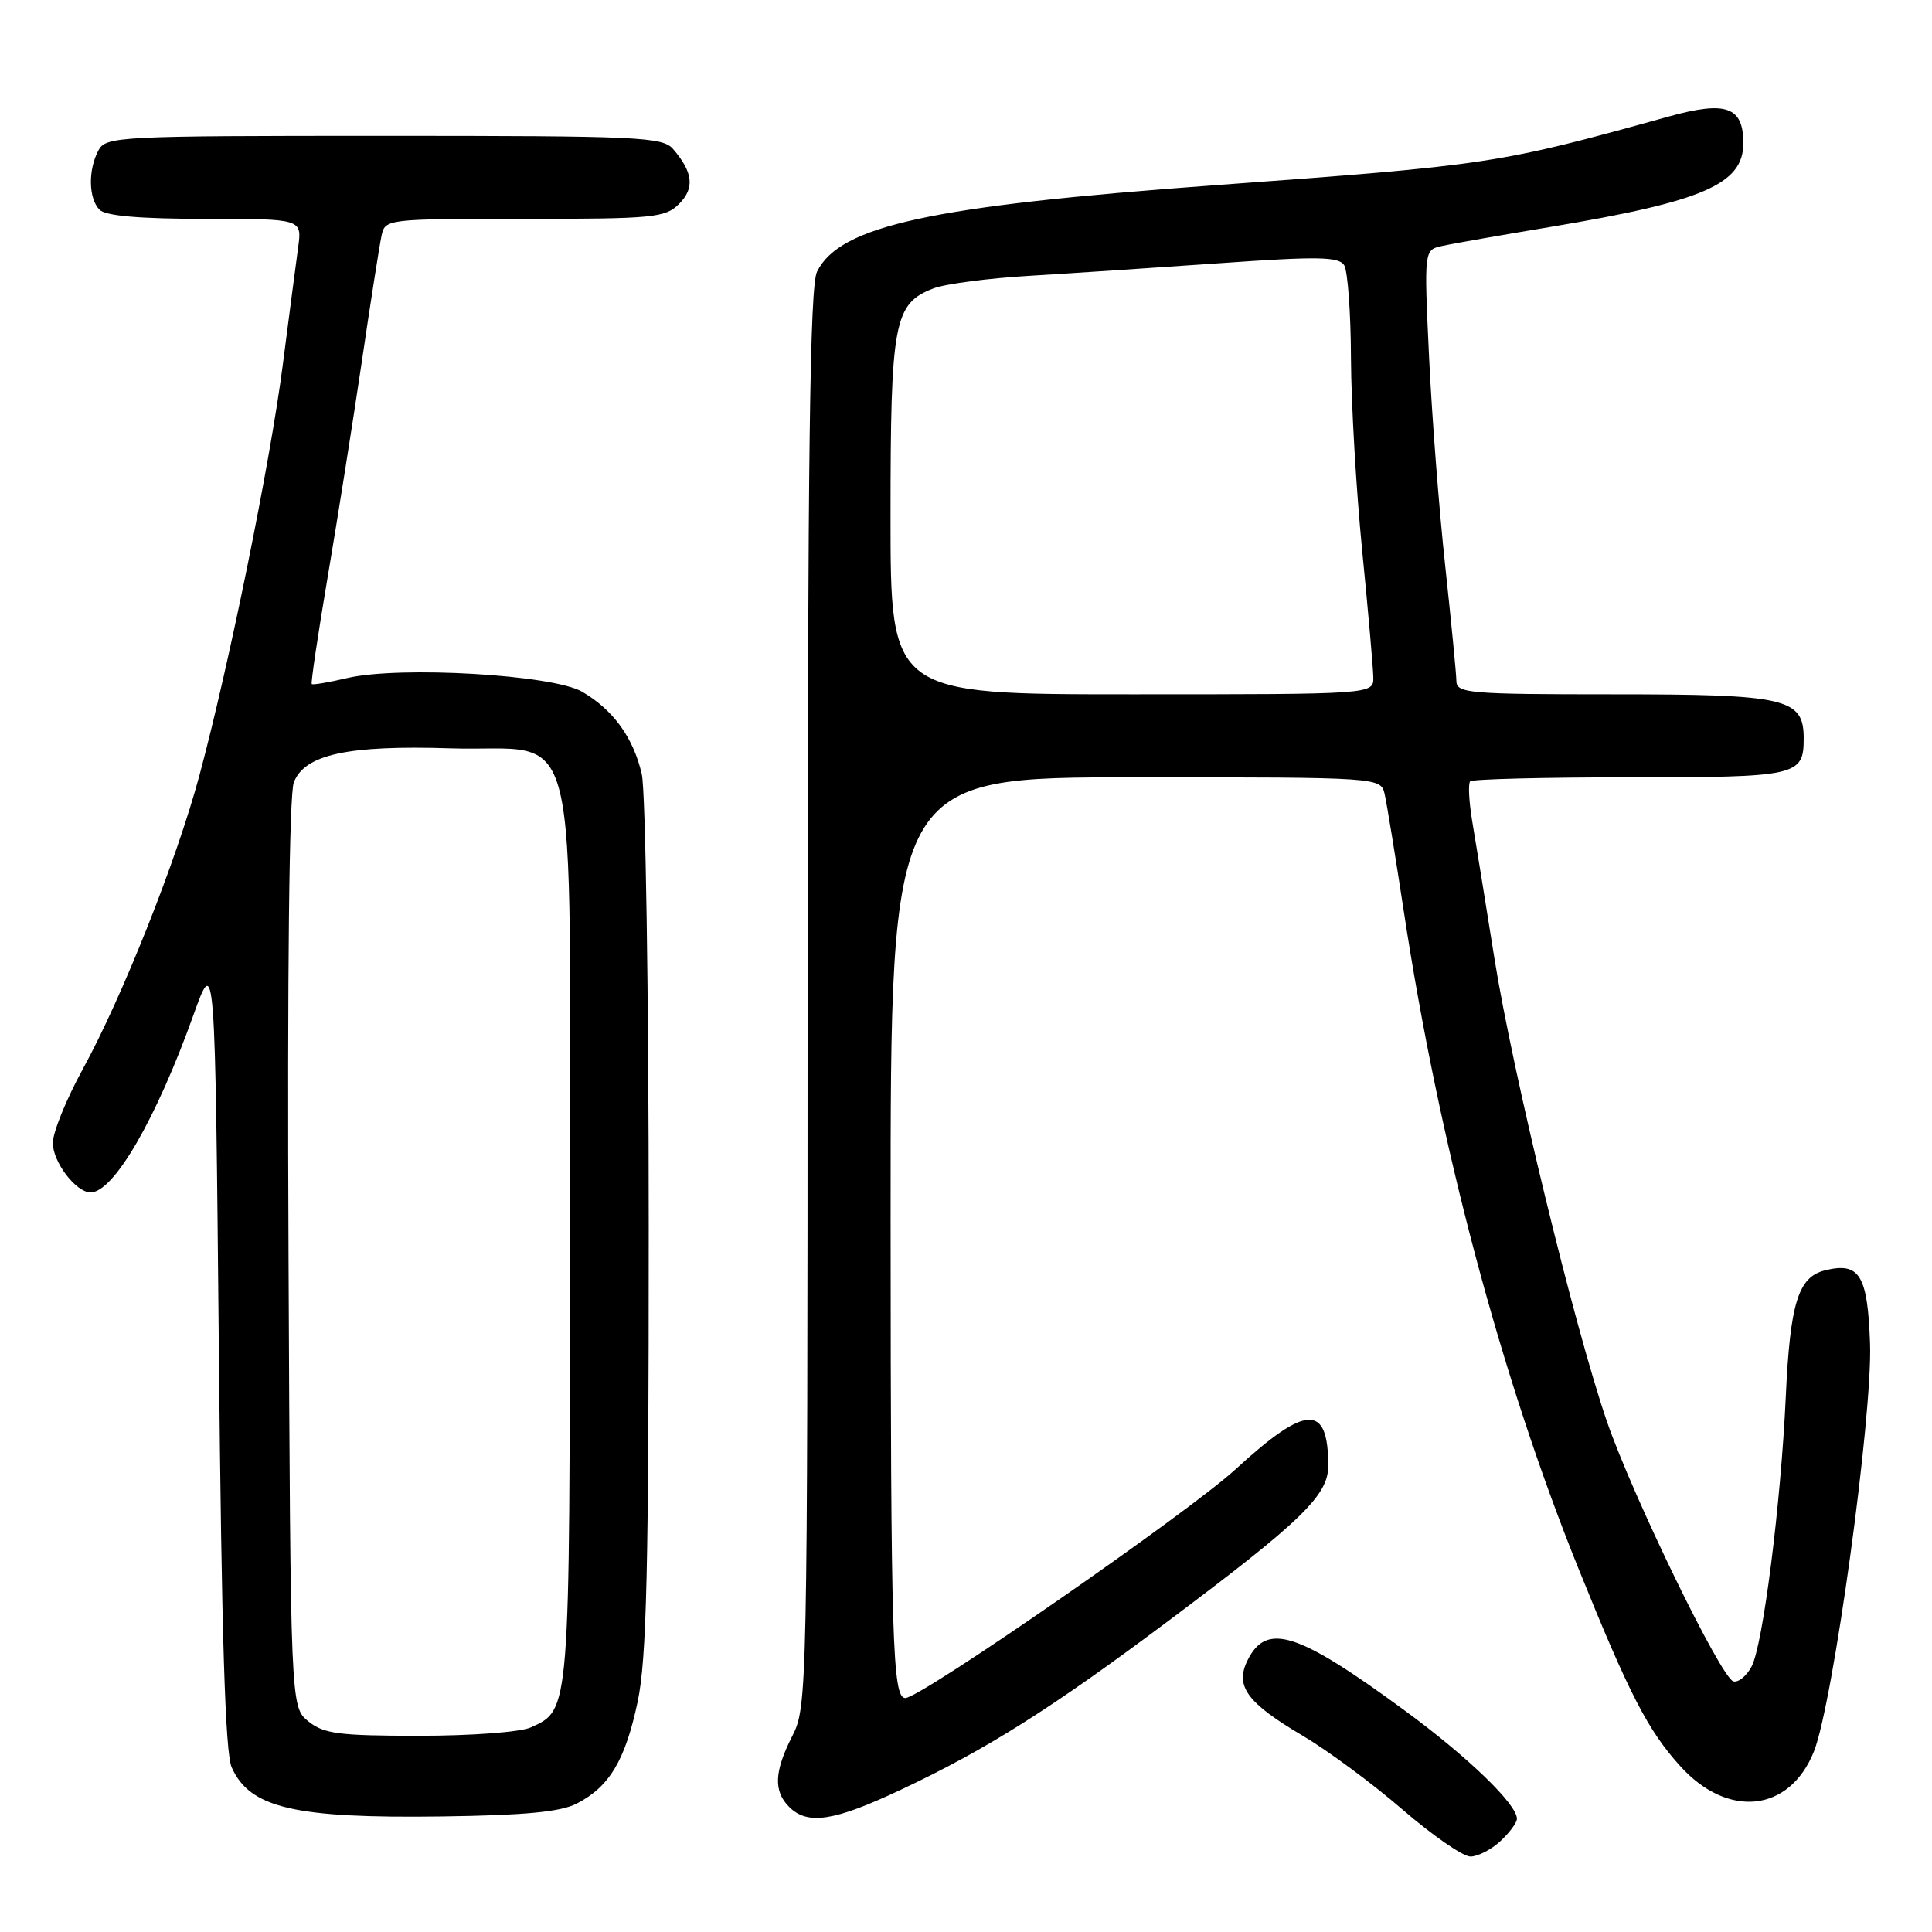 <?xml version="1.0" encoding="UTF-8" standalone="no"?>
<!DOCTYPE svg PUBLIC "-//W3C//DTD SVG 1.1//EN" "http://www.w3.org/Graphics/SVG/1.1/DTD/svg11.dtd" >
<svg xmlns="http://www.w3.org/2000/svg" xmlns:xlink="http://www.w3.org/1999/xlink" version="1.1" viewBox="0 0 256 256">
 <g >
 <path fill="currentColor"
d=" M 198.81 243.96 C 200.02 242.84 201.00 241.51 201.00 241.00 C 201.00 239.07 194.50 232.79 186.14 226.66 C 171.95 216.24 167.83 214.92 165.31 219.99 C 163.61 223.43 165.21 225.62 172.63 230.00 C 175.90 231.93 181.83 236.31 185.81 239.75 C 189.79 243.19 193.85 246.00 194.84 246.00 C 195.82 246.00 197.61 245.08 198.81 243.96 Z  M 76.41 238.99 C 80.75 236.76 82.84 233.27 84.49 225.50 C 85.69 219.80 85.96 208.13 85.96 162.50 C 85.96 131.70 85.54 104.73 85.04 102.58 C 83.92 97.74 81.27 94.07 77.14 91.66 C 73.28 89.40 53.01 88.22 46.03 89.84 C 43.57 90.42 41.44 90.78 41.31 90.64 C 41.17 90.50 42.12 84.12 43.42 76.45 C 44.72 68.78 46.75 55.98 47.93 48.00 C 49.10 40.02 50.29 32.49 50.55 31.25 C 51.03 29.02 51.16 29.00 69.52 29.00 C 86.60 29.00 88.15 28.85 89.98 27.02 C 92.07 24.93 91.84 22.83 89.19 19.75 C 87.81 18.14 84.70 18.00 50.88 18.00 C 15.51 18.00 14.03 18.08 13.04 19.93 C 11.65 22.53 11.73 26.33 13.20 27.80 C 14.01 28.61 18.58 29.00 27.21 29.00 C 40.02 29.00 40.02 29.00 39.51 32.75 C 39.23 34.81 38.30 41.90 37.45 48.50 C 35.76 61.50 30.38 87.99 26.44 102.69 C 23.41 113.98 16.23 132.06 10.95 141.70 C 8.78 145.66 7.00 150.05 7.00 151.45 C 7.00 153.98 10.07 158.00 12.00 158.00 C 15.06 158.00 20.69 148.30 25.63 134.50 C 28.50 126.50 28.50 126.50 29.00 179.00 C 29.36 216.74 29.84 232.26 30.70 234.19 C 33.11 239.57 39.00 240.95 58.50 240.69 C 69.52 240.54 74.27 240.09 76.41 238.99 Z  M 119.35 237.16 C 130.71 231.82 139.37 226.35 154.80 214.79 C 172.49 201.54 176.00 198.13 176.00 194.24 C 176.00 185.97 173.11 186.07 163.75 194.66 C 157.48 200.42 122.00 225.00 119.96 225.00 C 118.26 225.00 118.03 217.56 118.01 161.75 C 118.00 103.00 118.00 103.00 150.48 103.00 C 182.96 103.00 182.96 103.00 183.48 105.25 C 183.76 106.49 184.89 113.40 185.99 120.62 C 190.70 151.66 198.89 182.46 209.22 208.00 C 215.89 224.50 218.36 229.29 222.63 234.01 C 228.96 241.02 237.13 240.13 240.35 232.09 C 242.89 225.74 248.13 187.65 247.79 178.02 C 247.47 168.91 246.40 167.18 241.78 168.34 C 238.27 169.22 237.20 172.70 236.63 185.00 C 235.98 199.23 233.60 218.02 232.09 220.83 C 231.42 222.09 230.33 222.97 229.68 222.79 C 228.04 222.33 216.34 198.27 212.91 188.31 C 208.63 175.87 200.44 142.16 198.02 127.00 C 196.84 119.58 195.51 111.37 195.07 108.78 C 194.64 106.18 194.52 103.81 194.81 103.53 C 195.10 103.24 204.62 103.00 215.97 103.00 C 238.15 103.00 239.00 102.81 239.00 97.86 C 239.00 92.52 236.76 92.00 213.78 92.00 C 194.66 92.00 193.00 91.86 192.98 90.25 C 192.97 89.29 192.30 82.42 191.50 75.00 C 190.69 67.58 189.73 55.11 189.36 47.31 C 188.69 33.11 188.69 33.11 191.10 32.59 C 192.42 32.29 198.90 31.16 205.50 30.06 C 225.74 26.68 231.00 24.39 231.00 18.97 C 231.00 14.14 228.74 13.33 221.15 15.43 C 198.45 21.73 197.52 21.87 161.00 24.54 C 123.31 27.29 111.28 29.90 108.26 36.00 C 107.31 37.93 107.03 59.90 107.01 132.29 C 107.00 224.09 106.96 226.16 105.00 230.00 C 102.59 234.72 102.47 237.33 104.57 239.43 C 107.01 241.86 110.51 241.33 119.35 237.16 Z  M 40.86 228.09 C 38.50 226.18 38.50 226.18 38.23 166.21 C 38.06 128.83 38.32 105.28 38.93 103.68 C 40.34 99.97 46.09 98.72 59.71 99.16 C 77.25 99.71 75.50 92.61 75.50 163.37 C 75.50 227.19 75.55 226.52 70.34 228.89 C 68.98 229.51 62.48 230.00 55.56 230.00 C 44.90 230.00 42.90 229.74 40.86 228.09 Z  M 118.00 68.45 C 118.00 42.63 118.45 40.22 123.70 38.21 C 125.24 37.62 131.00 36.86 136.50 36.54 C 142.00 36.21 153.42 35.45 161.87 34.86 C 174.62 33.96 177.39 34.01 178.11 35.14 C 178.58 35.89 178.99 41.45 179.01 47.50 C 179.04 53.55 179.71 65.03 180.50 73.00 C 181.29 80.97 181.95 88.51 181.97 89.75 C 182.00 92.00 182.00 92.00 150.00 92.00 C 118.00 92.00 118.00 92.00 118.00 68.45 Z "/>
</g>
</svg>